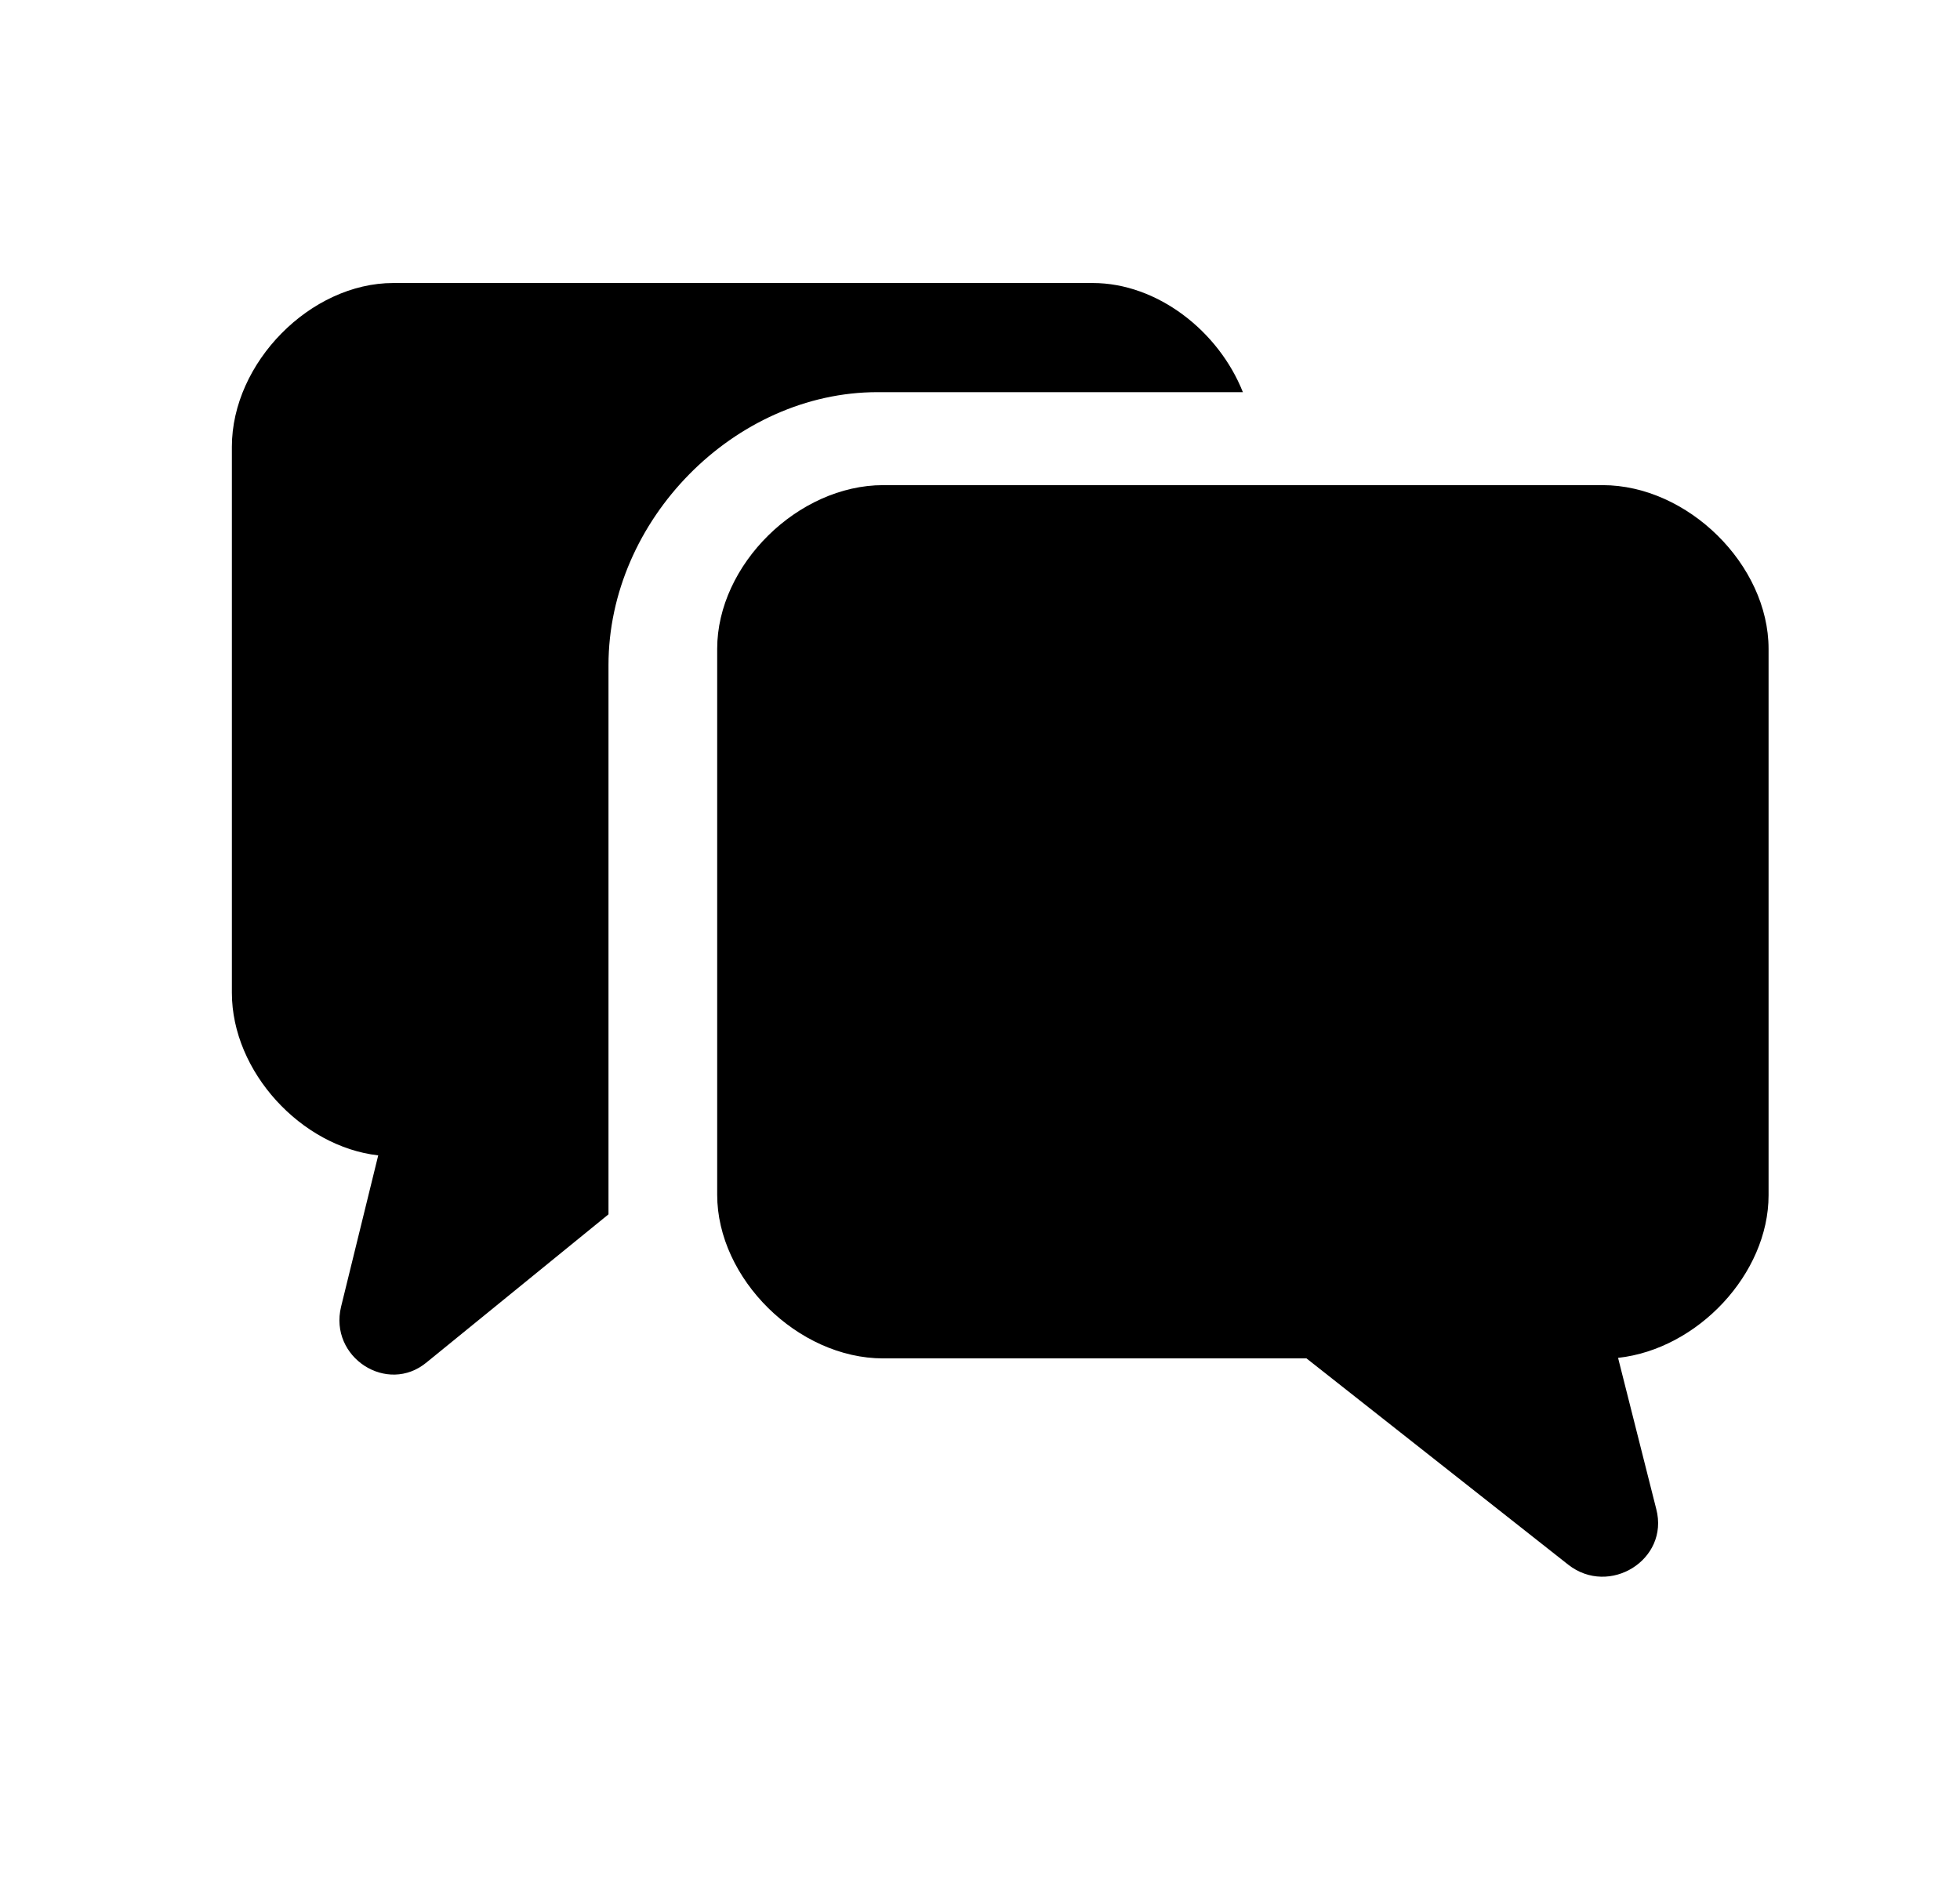 <svg width="33" height="32" viewBox="0 0 33 32" fill="none" xmlns="http://www.w3.org/2000/svg">
    <path
        d="M10.245 20.395V11.201C10.245 8.756 12.365 6.604 14.775 6.604H20.926C20.518 5.575 19.485 4.766 18.398 4.766H6.622C5.227 4.766 3.904 6.108 3.904 7.524V16.718C3.904 18.051 5.073 19.31 6.368 19.457L5.743 22.004C5.535 22.859 6.522 23.494 7.184 22.942L10.245 20.45C10.245 20.45 10.245 20.404 10.245 20.386V20.395Z"
        fill="currentColor" />
    <path
        d="M26.982 8.17H14.87C13.435 8.17 12.075 9.512 12.075 10.927V20.119C12.075 21.534 13.435 22.876 14.87 22.876H21.997L26.404 26.35C27.094 26.892 28.109 26.267 27.886 25.413L27.243 22.867C28.584 22.72 29.777 21.451 29.777 20.128V10.927C29.777 9.512 28.417 8.17 26.982 8.17Z"
        fill="currentColor" />
</svg>